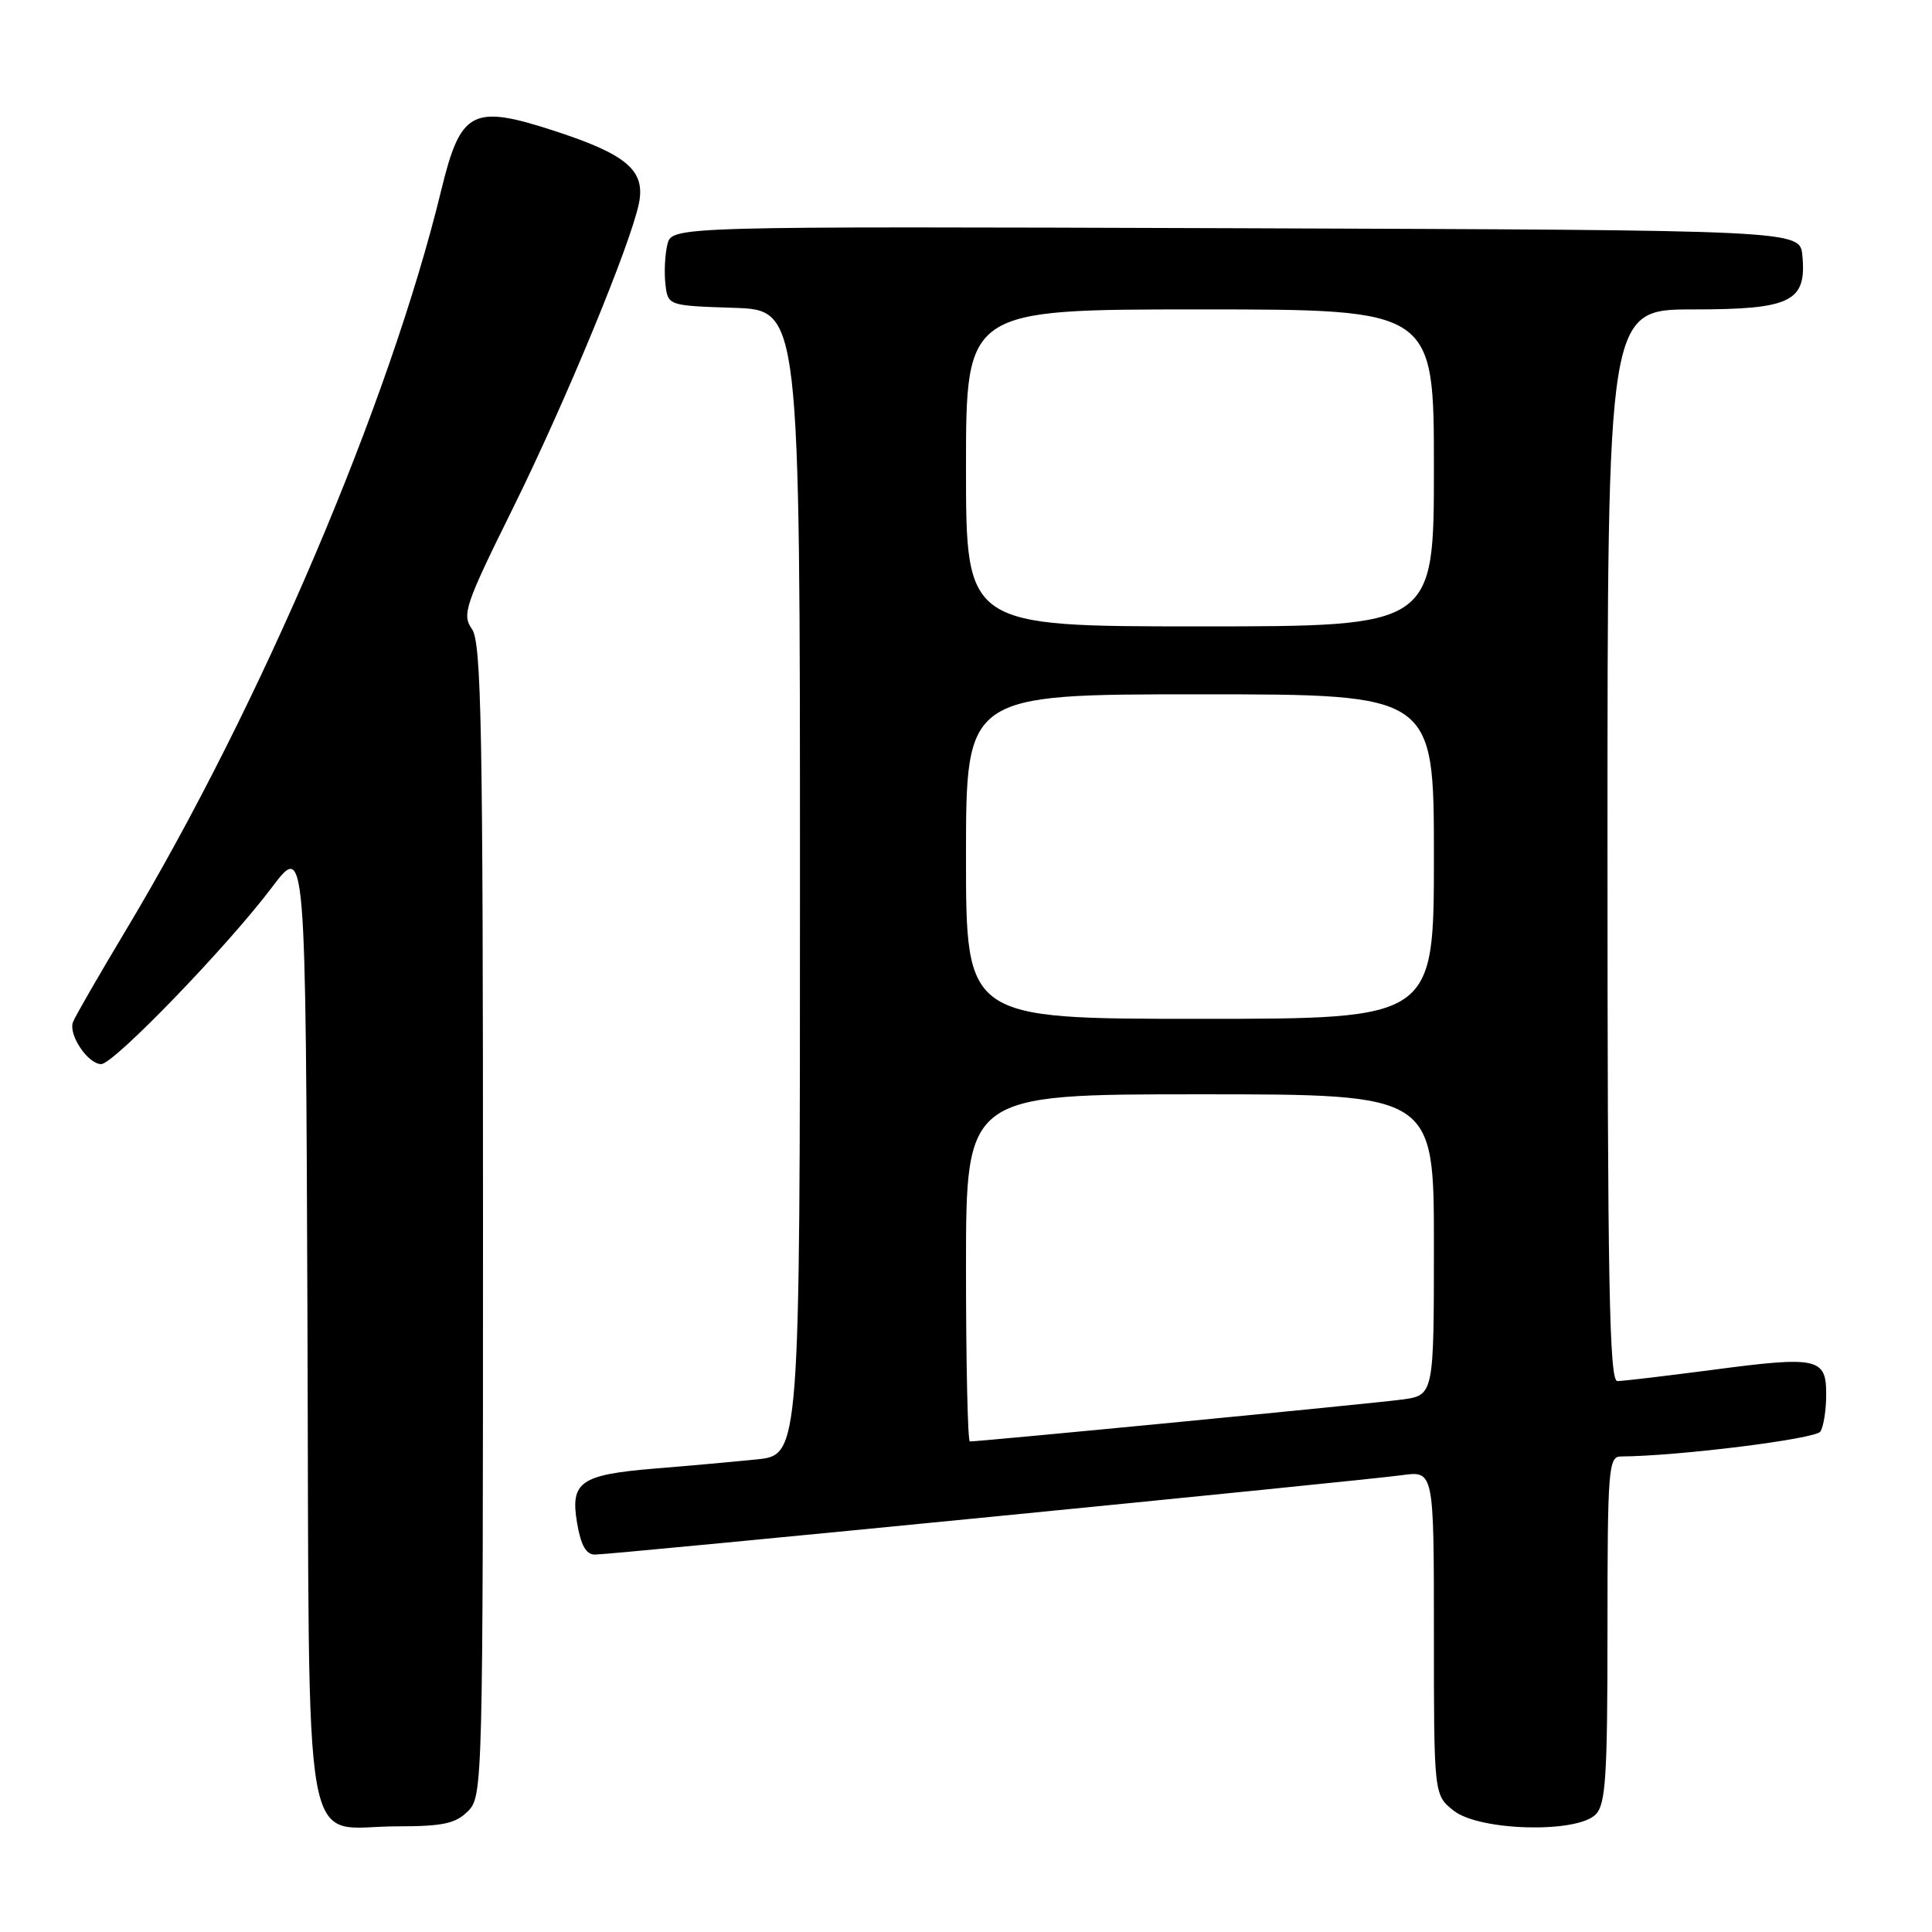 <?xml version="1.0" encoding="UTF-8" standalone="no"?>
<!DOCTYPE svg PUBLIC "-//W3C//DTD SVG 1.1//EN" "http://www.w3.org/Graphics/SVG/1.1/DTD/svg11.dtd" >
<svg xmlns="http://www.w3.org/2000/svg" xmlns:xlink="http://www.w3.org/1999/xlink" version="1.1" viewBox="0 0 256 256">
 <g >
 <path fill="currentColor"
d=" M 62.00 240.00 C 63.97 238.03 64.00 236.67 64.00 161.72 C 64.00 96.43 63.79 85.14 62.54 83.36 C 61.19 81.43 61.61 80.18 67.94 67.39 C 74.93 53.26 83.59 32.29 84.67 26.91 C 85.53 22.59 83.05 20.46 73.45 17.34 C 62.58 13.80 61.04 14.61 58.47 25.19 C 51.64 53.34 34.52 93.51 16.66 123.29 C 13.10 129.23 9.95 134.69 9.67 135.43 C 9.03 137.09 11.65 141.00 13.41 141.00 C 15.07 141.00 30.15 125.38 36.03 117.58 C 40.50 111.66 40.50 111.66 40.74 175.08 C 41.02 248.94 39.79 242.00 52.61 242.00 C 58.67 242.00 60.36 241.64 62.00 240.00 Z  M 211.43 240.43 C 212.77 239.09 213.00 235.44 213.00 215.93 C 213.00 194.76 213.13 193.00 214.75 192.99 C 222.32 192.95 240.59 190.67 241.21 189.69 C 241.63 189.04 241.98 186.84 241.98 184.82 C 242.01 179.92 240.88 179.67 227.02 181.50 C 220.75 182.32 215.04 183.00 214.31 183.00 C 213.24 183.00 213.00 169.97 213.00 112.00 C 213.00 41.00 213.00 41.00 224.35 41.00 C 237.35 41.00 239.41 39.98 238.82 33.84 C 238.50 30.50 238.50 30.50 163.77 30.24 C 89.04 29.99 89.04 29.99 88.44 32.37 C 88.11 33.68 87.99 36.05 88.17 37.63 C 88.50 40.50 88.50 40.50 97.25 40.79 C 106.00 41.08 106.00 41.08 106.00 116.94 C 106.00 192.80 106.00 192.80 100.25 193.38 C 97.09 193.70 91.03 194.25 86.78 194.59 C 76.88 195.41 75.54 196.35 76.47 201.82 C 76.97 204.77 77.66 206.00 78.84 205.99 C 81.09 205.99 180.40 196.21 185.75 195.47 C 190.00 194.88 190.00 194.88 190.00 216.37 C 190.00 237.85 190.00 237.85 192.63 239.93 C 196.04 242.61 208.91 242.95 211.43 240.43 Z  M 128.00 168.00 C 128.00 145.00 128.00 145.00 159.00 145.00 C 190.00 145.00 190.00 145.00 190.00 164.94 C 190.00 184.88 190.00 184.88 185.75 185.45 C 182.13 185.95 129.96 191.00 128.51 191.00 C 128.23 191.00 128.00 180.65 128.00 168.00 Z  M 128.00 113.50 C 128.00 92.00 128.00 92.00 159.00 92.00 C 190.00 92.00 190.00 92.00 190.00 113.50 C 190.00 135.00 190.00 135.00 159.00 135.00 C 128.00 135.00 128.00 135.00 128.00 113.50 Z  M 128.00 62.00 C 128.00 41.00 128.00 41.00 159.00 41.00 C 190.00 41.00 190.00 41.00 190.00 62.00 C 190.00 83.00 190.00 83.00 159.00 83.00 C 128.00 83.00 128.00 83.00 128.00 62.00 Z "/>
</g>
</svg>